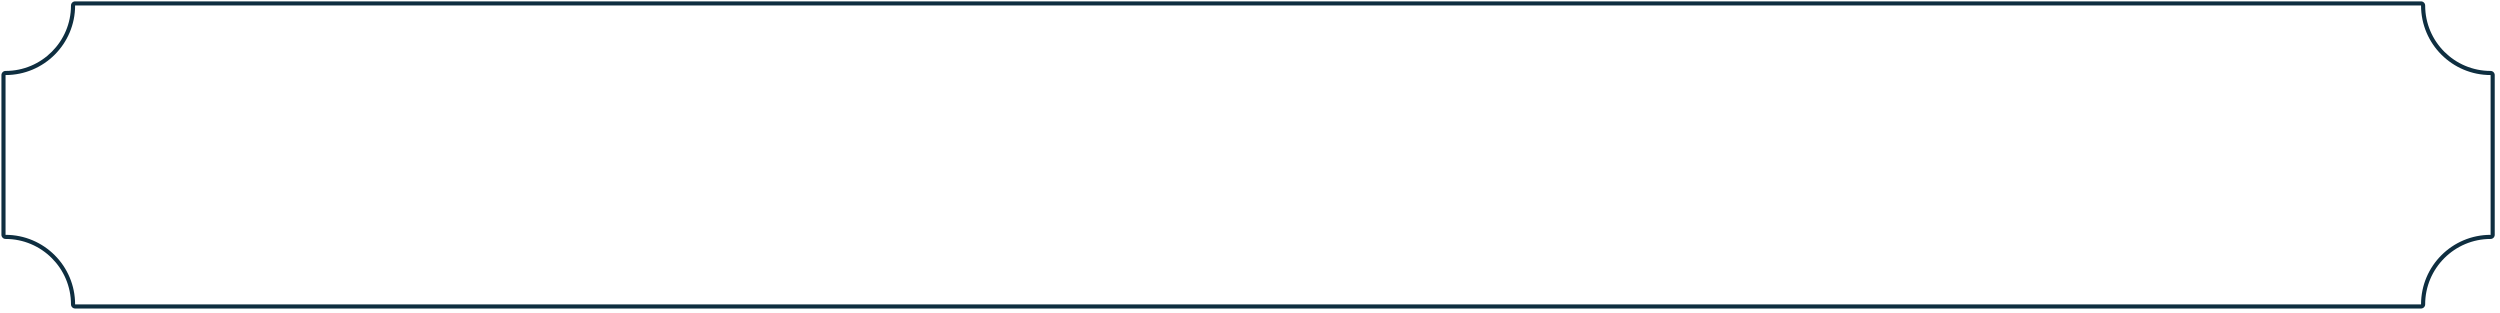 <svg width="455" height="57" viewBox="0 0 455 57" fill="none" xmlns="http://www.w3.org/2000/svg">
<path d="M440.63 1C440.63 7.99 446.3 13.66 453.29 13.66V42.74C446.3 42.74 440.63 48.41 440.63 55.4H13.67C13.67 48.41 8 42.74 1.01 42.74V13.66C8 13.66 13.67 7.99 13.67 1H440.63ZM440.63 0.25H13.67C13.26 0.25 12.92 0.59 12.92 1C12.92 7.57 7.58 12.91 1.01 12.91C0.6 12.91 0.26 13.25 0.26 13.66V42.74C0.26 43.15 0.6 43.49 1.01 43.49C7.58 43.49 12.92 48.83 12.92 55.4C12.92 55.81 13.26 56.15 13.67 56.15H440.63C441.04 56.15 441.38 55.81 441.38 55.4C441.38 48.83 446.72 43.49 453.29 43.49C453.7 43.49 454.04 43.15 454.04 42.74V13.66C454.04 13.25 453.7 12.91 453.29 12.91C446.72 12.91 441.38 7.57 441.38 1C441.38 0.59 441.04 0.25 440.63 0.25Z" fill="#0E2E40"/>
</svg>
